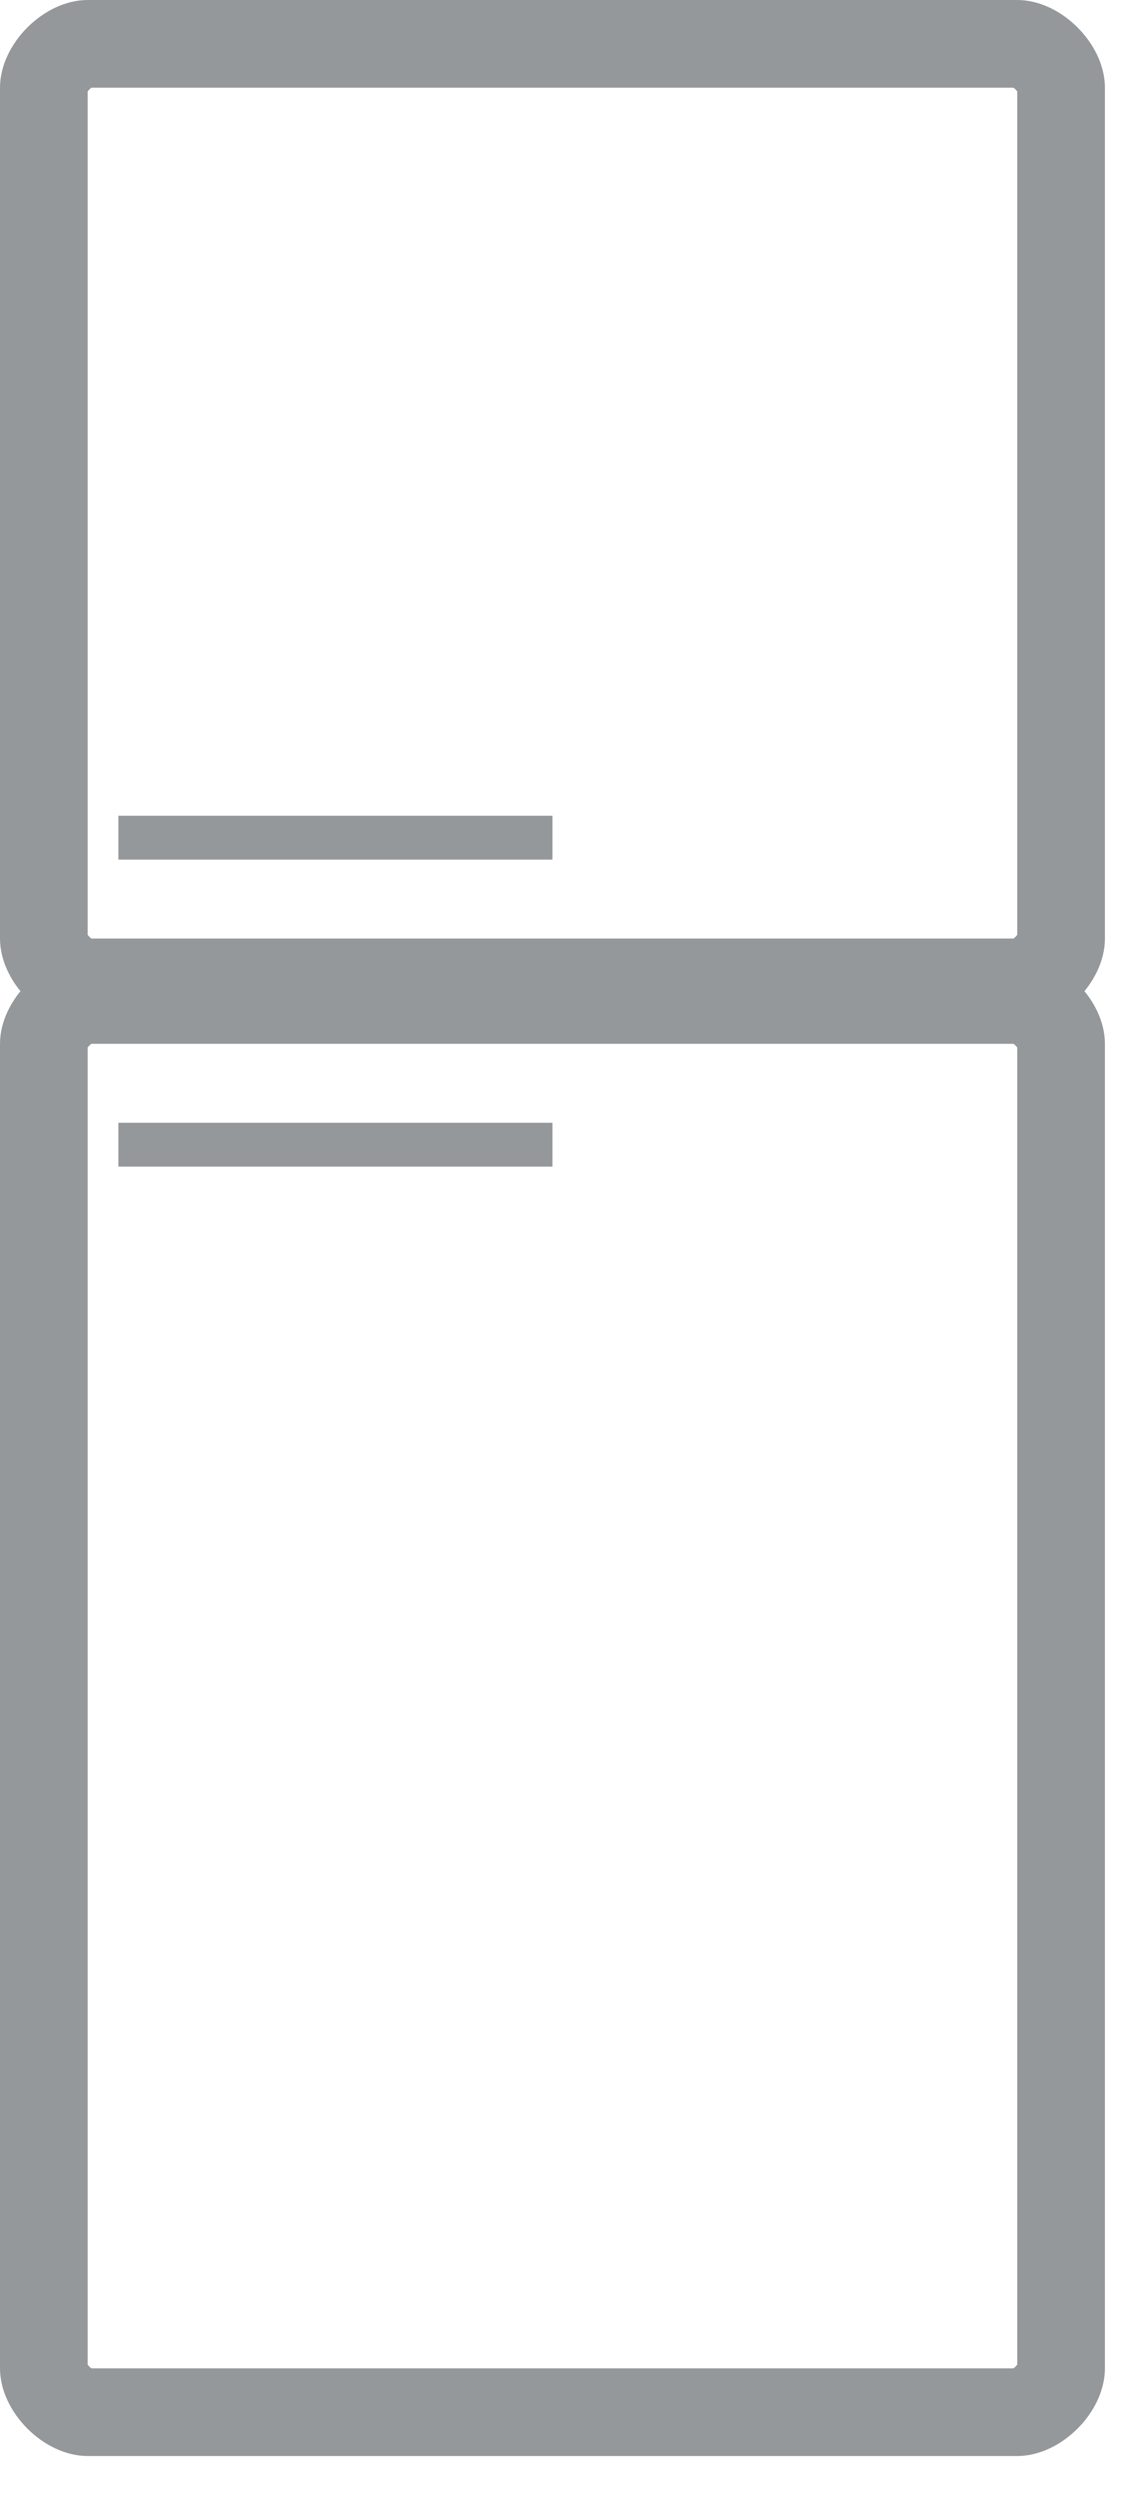 <svg xmlns="http://www.w3.org/2000/svg" xmlns:xlink="http://www.w3.org/1999/xlink" width="26" height="57" viewBox="0 0 26 57"><defs><path id="h727a" d="M641 265c0-1 1-2 2-2h21.2c1 0 2 1 2 2v19.4c0 1-1 2-2 2H643c-1 0-2-1-2-2z"/><path id="h727b" d="M641 286.8c0-1 1-2 2-2h21.2c1 0 2 1 2 2V317c0 1-1 2-2 2H643c-1 0-2-1-2-2z"/><path id="h727e" d="M643.7 282.1h9.9"/><path id="h727f" d="M643.7 289.1h9.9"/><clipPath id="h727c"><use fill="#fff" xlink:href="#h727a"/></clipPath><clipPath id="h727d"><use fill="#fff" xlink:href="#h727b"/></clipPath></defs><g><g transform="translate(-641 -263)"><g><use fill="#fff" fill-opacity="0" stroke="#95989a" stroke-miterlimit="50" stroke-width="4" clip-path="url(&quot;#h727c&quot;)" xlink:href="#h727a"/></g><g><use fill="#fff" fill-opacity="0" stroke="#95989a" stroke-miterlimit="50" stroke-width="4" clip-path="url(&quot;#h727d&quot;)" xlink:href="#h727b"/></g><g><use fill="#fff" fill-opacity="0" stroke="#95989a" stroke-miterlimit="50" xlink:href="#h727e"/></g><g><use fill="#fff" fill-opacity="0" stroke="#95989a" stroke-miterlimit="50" xlink:href="#h727f"/></g></g></g></svg>